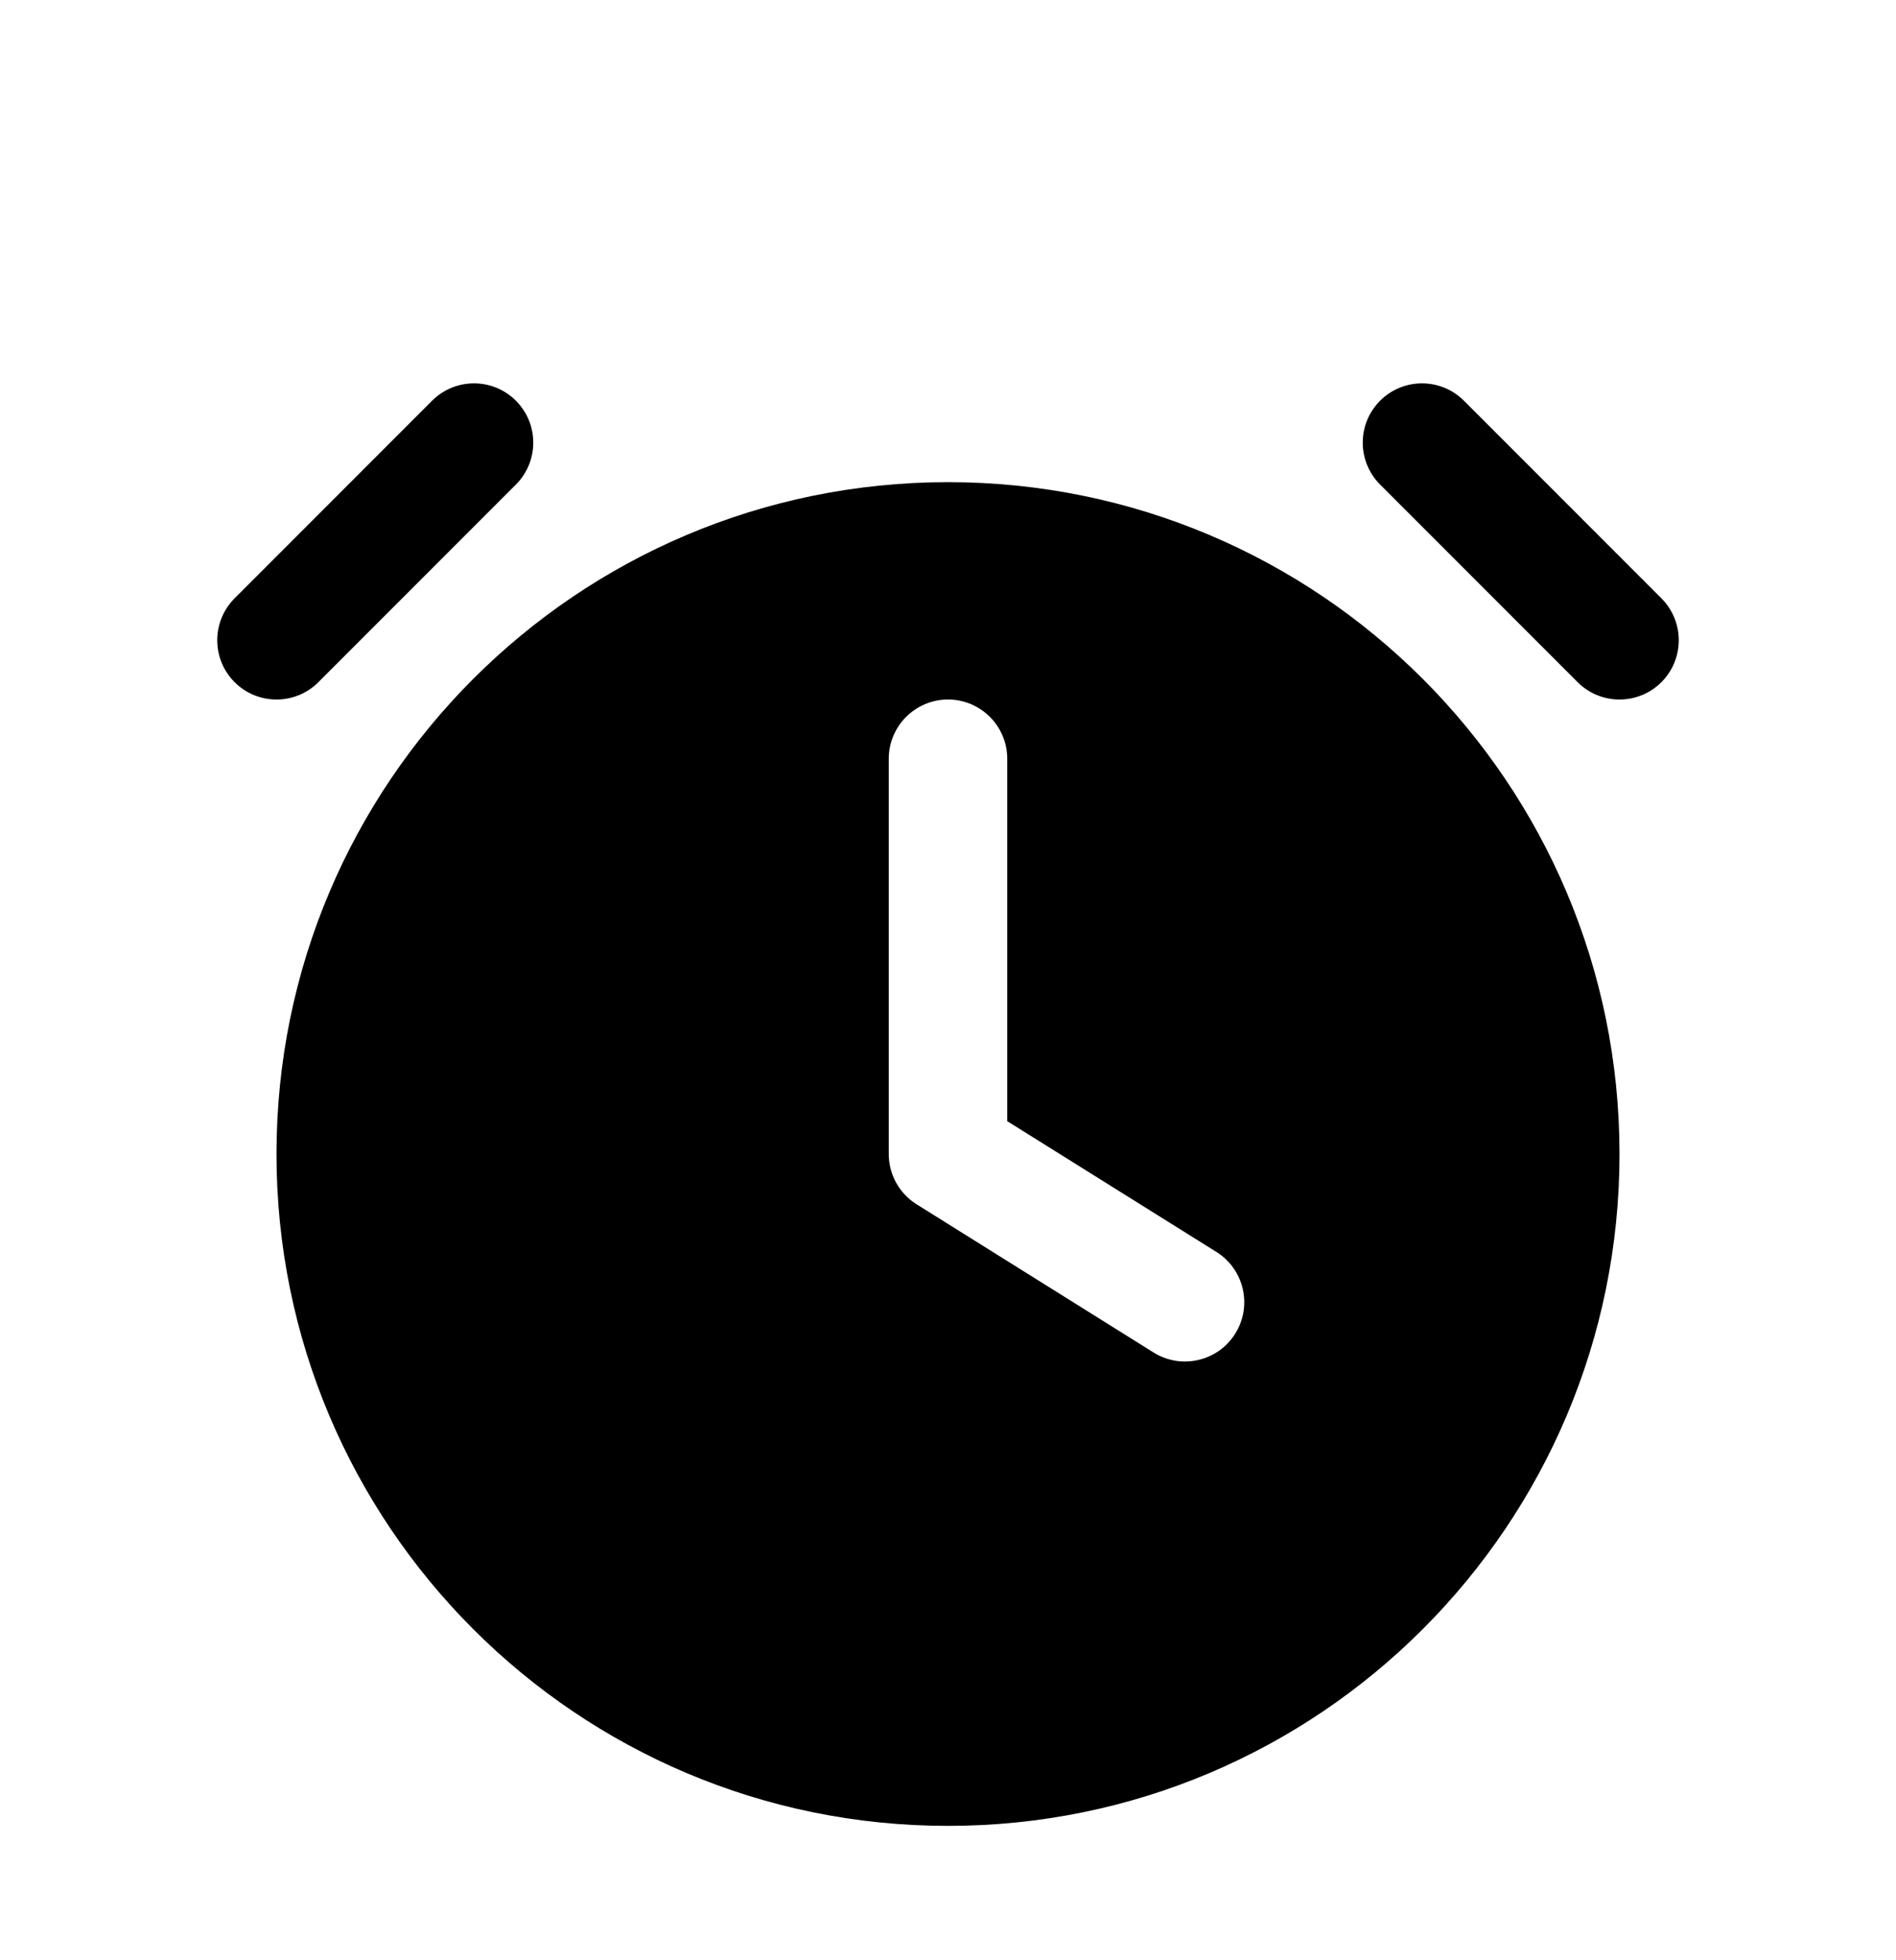 <svg width="60" height="62" viewBox="0 0 60 62" fill="none" xmlns="http://www.w3.org/2000/svg">
<g filter="url(#filter0_d_1018_115)">
<path d="M16.326 8.674C17.058 9.406 17.058 10.594 16.326 11.326L10.076 17.576C9.344 18.308 8.156 18.308 7.424 17.576C6.692 16.844 6.692 15.656 7.424 14.924L13.674 8.674C14.406 7.942 15.594 7.942 16.326 8.674Z" fill="black"/>
<path fill-rule="evenodd" clip-rule="evenodd" d="M30 11.25C18.264 11.25 8.75 20.764 8.75 32.5C8.75 44.236 18.264 53.75 30 53.75C41.736 53.75 51.25 44.236 51.25 32.5C51.25 20.764 41.736 11.25 30 11.25ZM31.875 20C31.875 18.965 31.035 18.125 30 18.125C28.965 18.125 28.125 18.965 28.125 20V32.5C28.125 33.147 28.458 33.747 29.006 34.09L36.506 38.778C37.384 39.326 38.541 39.059 39.09 38.181C39.639 37.303 39.372 36.146 38.494 35.597L31.875 31.461V20Z" fill="black"/>
<path d="M43.674 11.326C42.942 10.594 42.942 9.406 43.674 8.674C44.406 7.942 45.594 7.942 46.326 8.674L52.576 14.924C53.308 15.656 53.308 16.844 52.576 17.576C51.844 18.308 50.656 18.308 49.924 17.576L43.674 11.326Z" fill="black"/>
</g>
<defs>
<filter id="filter0_d_1018_115" x="-4" y="0" width="68" height="68" filterUnits="userSpaceOnUse" color-interpolation-filters="sRGB">
<feFlood flood-opacity="0" result="BackgroundImageFix"/>
<feColorMatrix in="SourceAlpha" type="matrix" values="0 0 0 0 0 0 0 0 0 0 0 0 0 0 0 0 0 0 127 0" result="hardAlpha"/>
<feOffset dy="4"/>
<feGaussianBlur stdDeviation="2"/>
<feComposite in2="hardAlpha" operator="out"/>
<feColorMatrix type="matrix" values="0 0 0 0 0 0 0 0 0 0 0 0 0 0 0 0 0 0 0.25 0"/>
<feBlend mode="normal" in2="BackgroundImageFix" result="effect1_dropShadow_1018_115"/>
<feBlend mode="normal" in="SourceGraphic" in2="effect1_dropShadow_1018_115" result="shape"/>
</filter>
</defs>
</svg>
